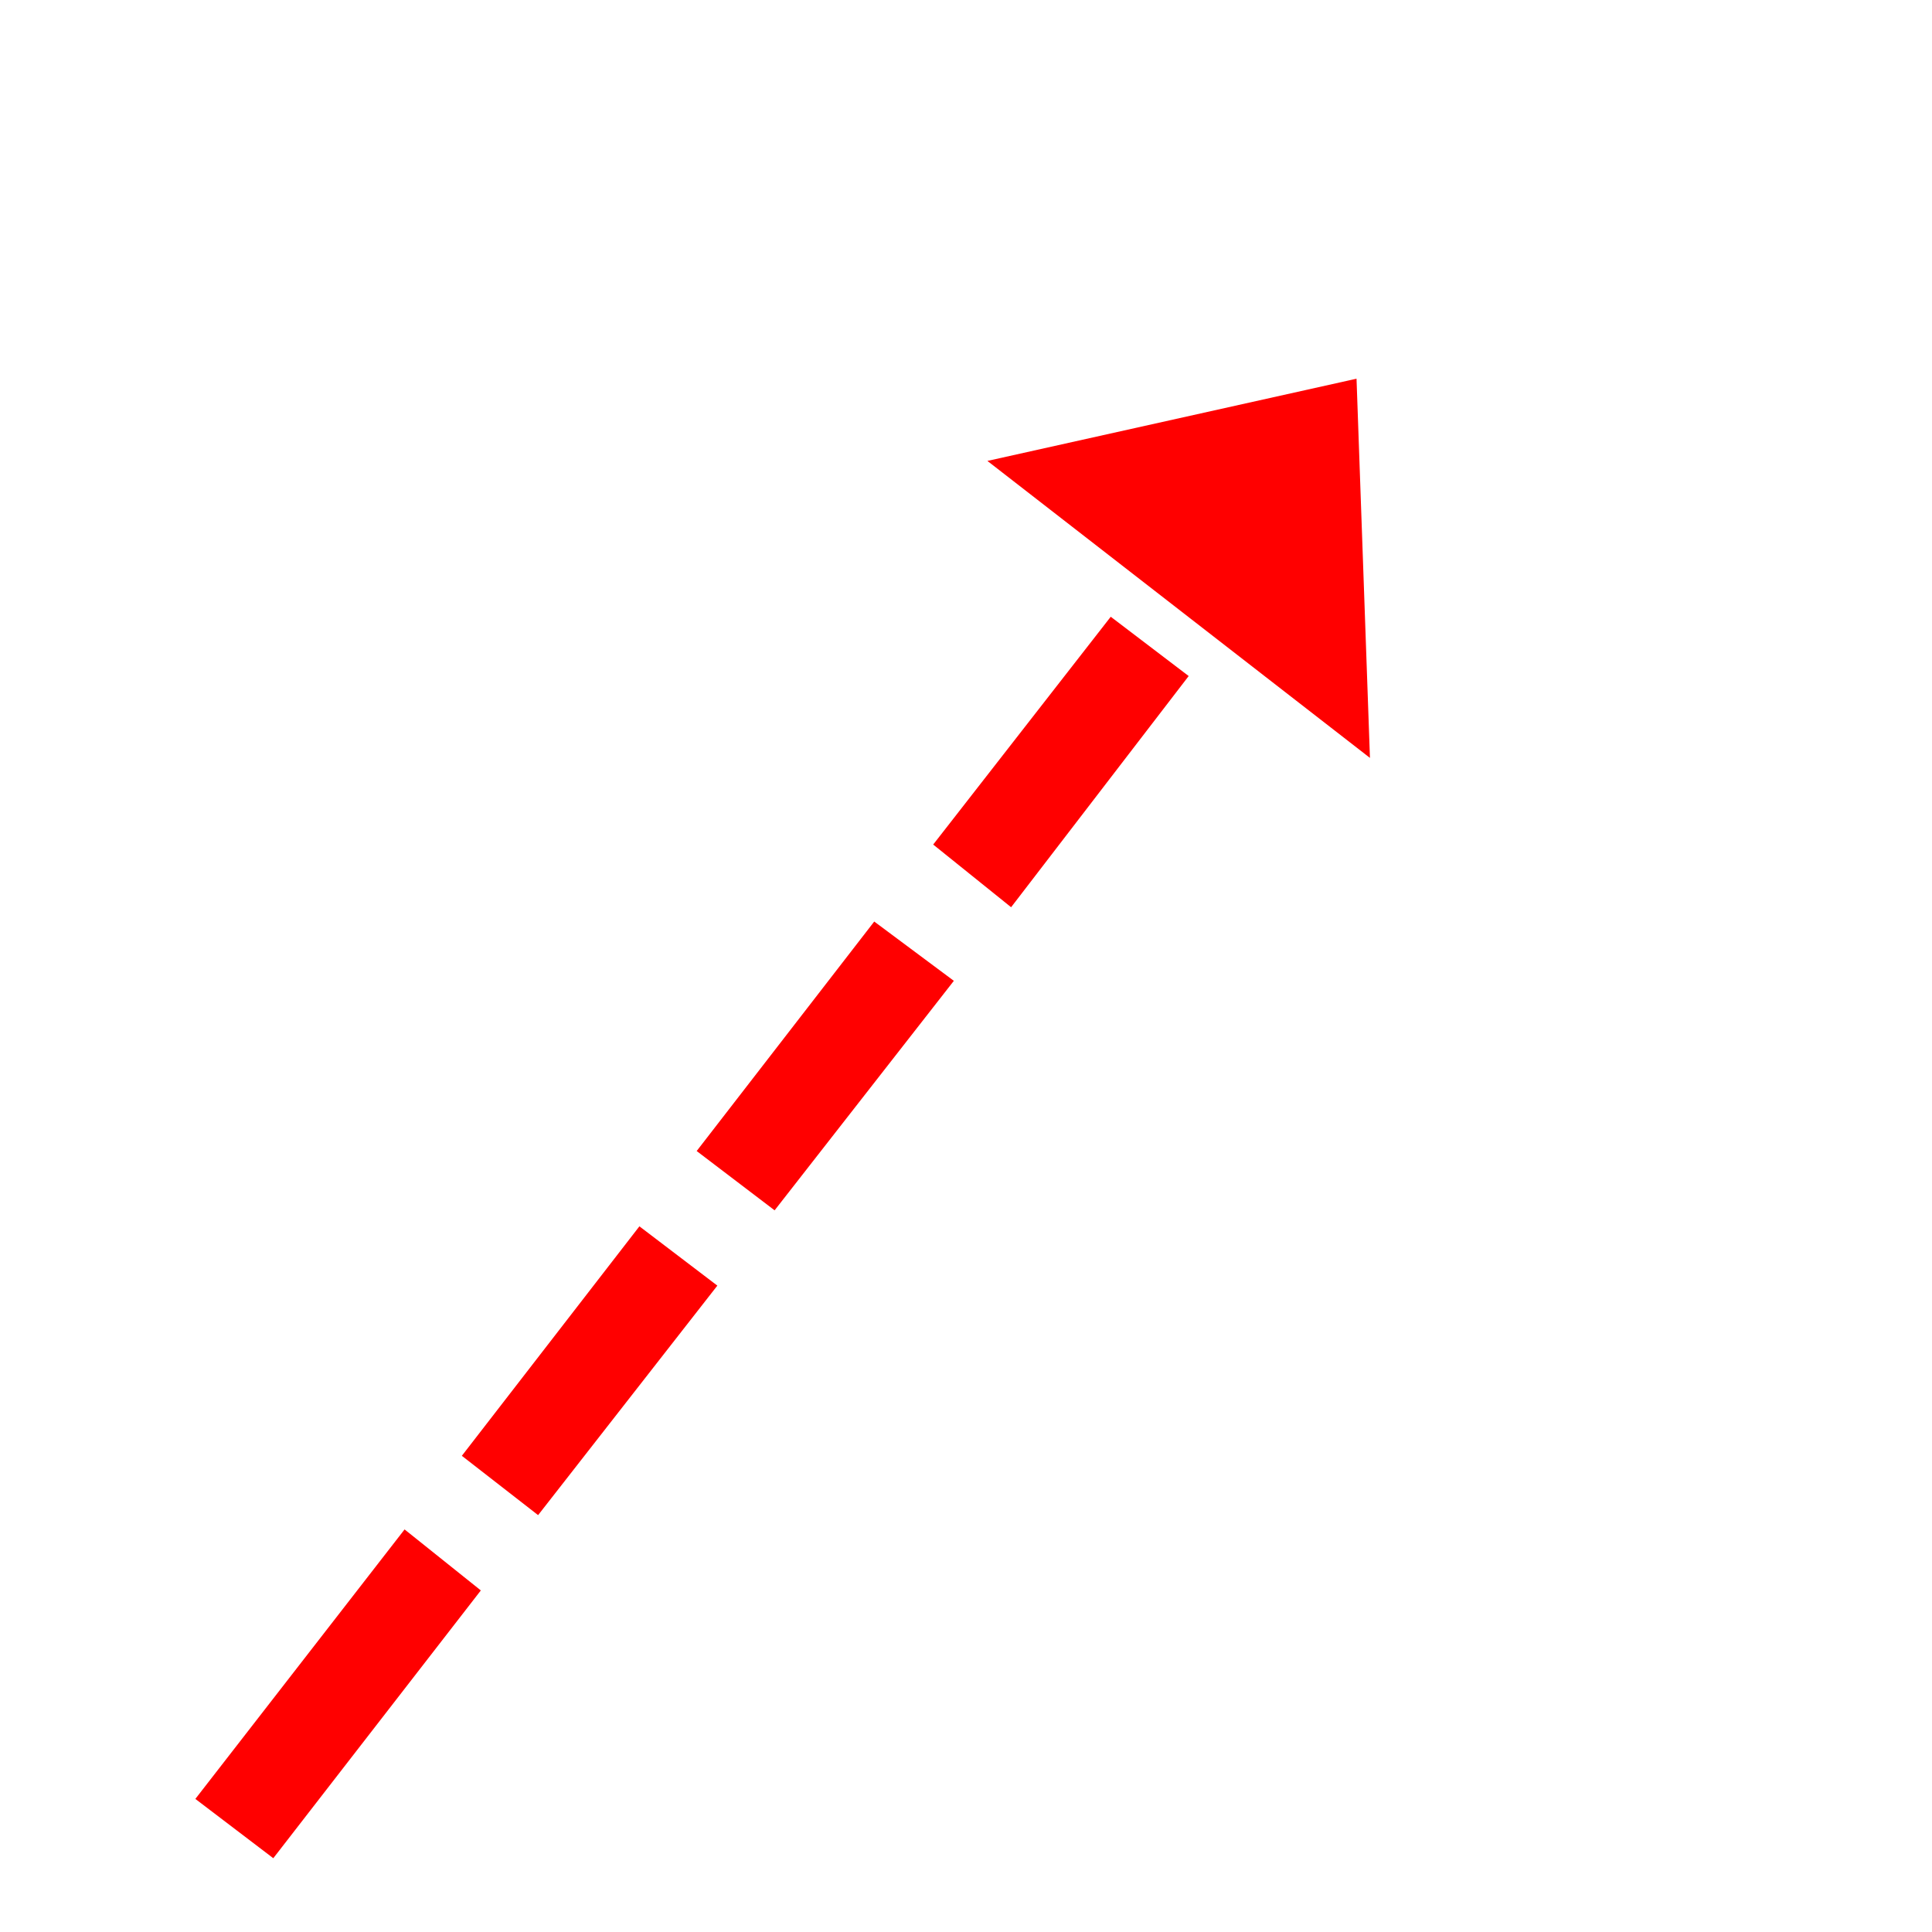 <?xml version="1.0" encoding="UTF-8"?>

<svg version="1.2" width="150px" height="150px" viewBox="0 0 1160 1160" xmlns="http://www.w3.org/2000/svg" xmlns:xlink="http://www.w3.org/1999/xlink">
 <g visibility="visible" id="MasterSlide_1_Standard">
  <g id="Drawing_1">
  <path fill="rgb(255,0,0)" stroke="rgb(255,0,0)" d="M 118,1080 L 243,919 288,955 164,1115 118,1080 Z M 278,874 L 384,737 430,772 323,909 278,874 Z M 419,691 L 525,554 572,589 465,726 419,691 Z M 561,507 L 667,371 713,406 607,544 561,507 Z M 594,277 L 814,228 822,454 594,277 Z"/>
  </g>
 </g>
</svg>